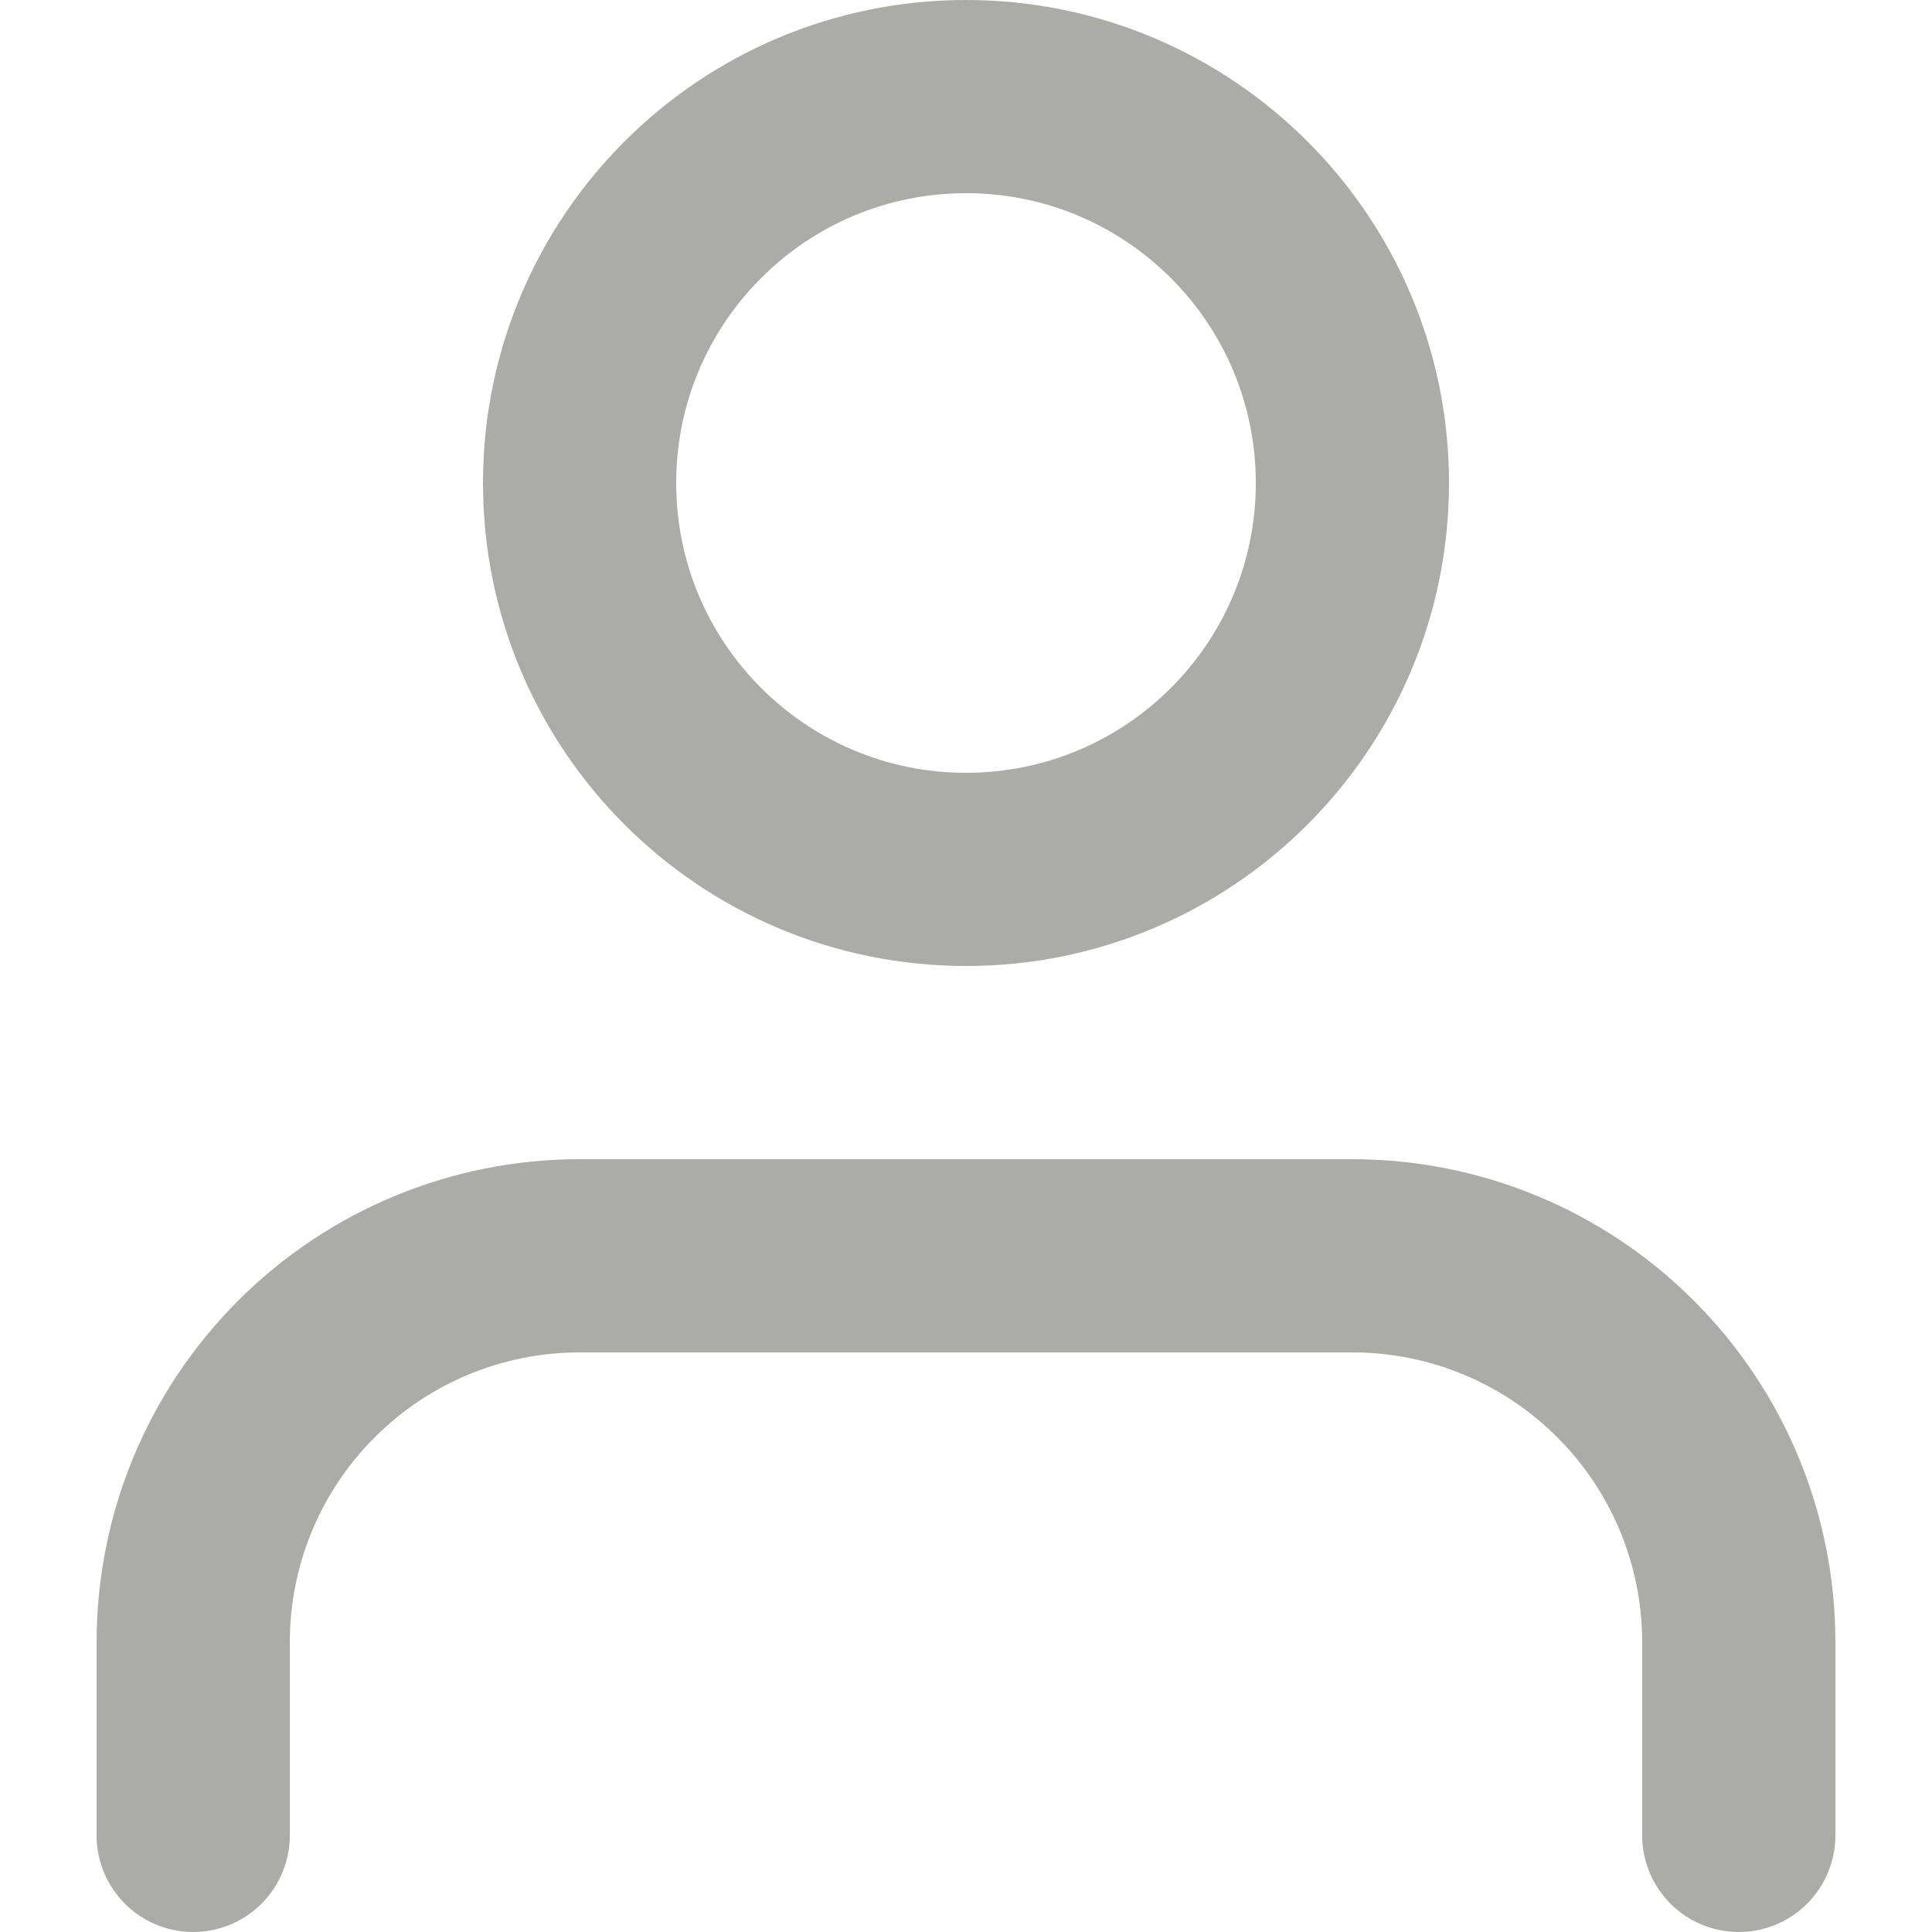 <svg width="20" height="20" viewBox="0 0 20 20" fill="none" xmlns="http://www.w3.org/2000/svg">
<path d="M18 19V17C18 15.939 17.579 14.922 16.828 14.172C16.078 13.421 15.061 13 14 13H6C4.939 13 3.922 13.421 3.172 14.172C2.421 14.922 2 15.939 2 17V19M14 5C14 7.209 12.209 9 10 9C7.791 9 6 7.209 6 5C6 2.791 7.791 1 10 1C12.209 1 14 2.791 14 5Z" stroke="#ABACA7" stroke-width="2" stroke-linecap="round" stroke-linejoin="round"/>
</svg>
